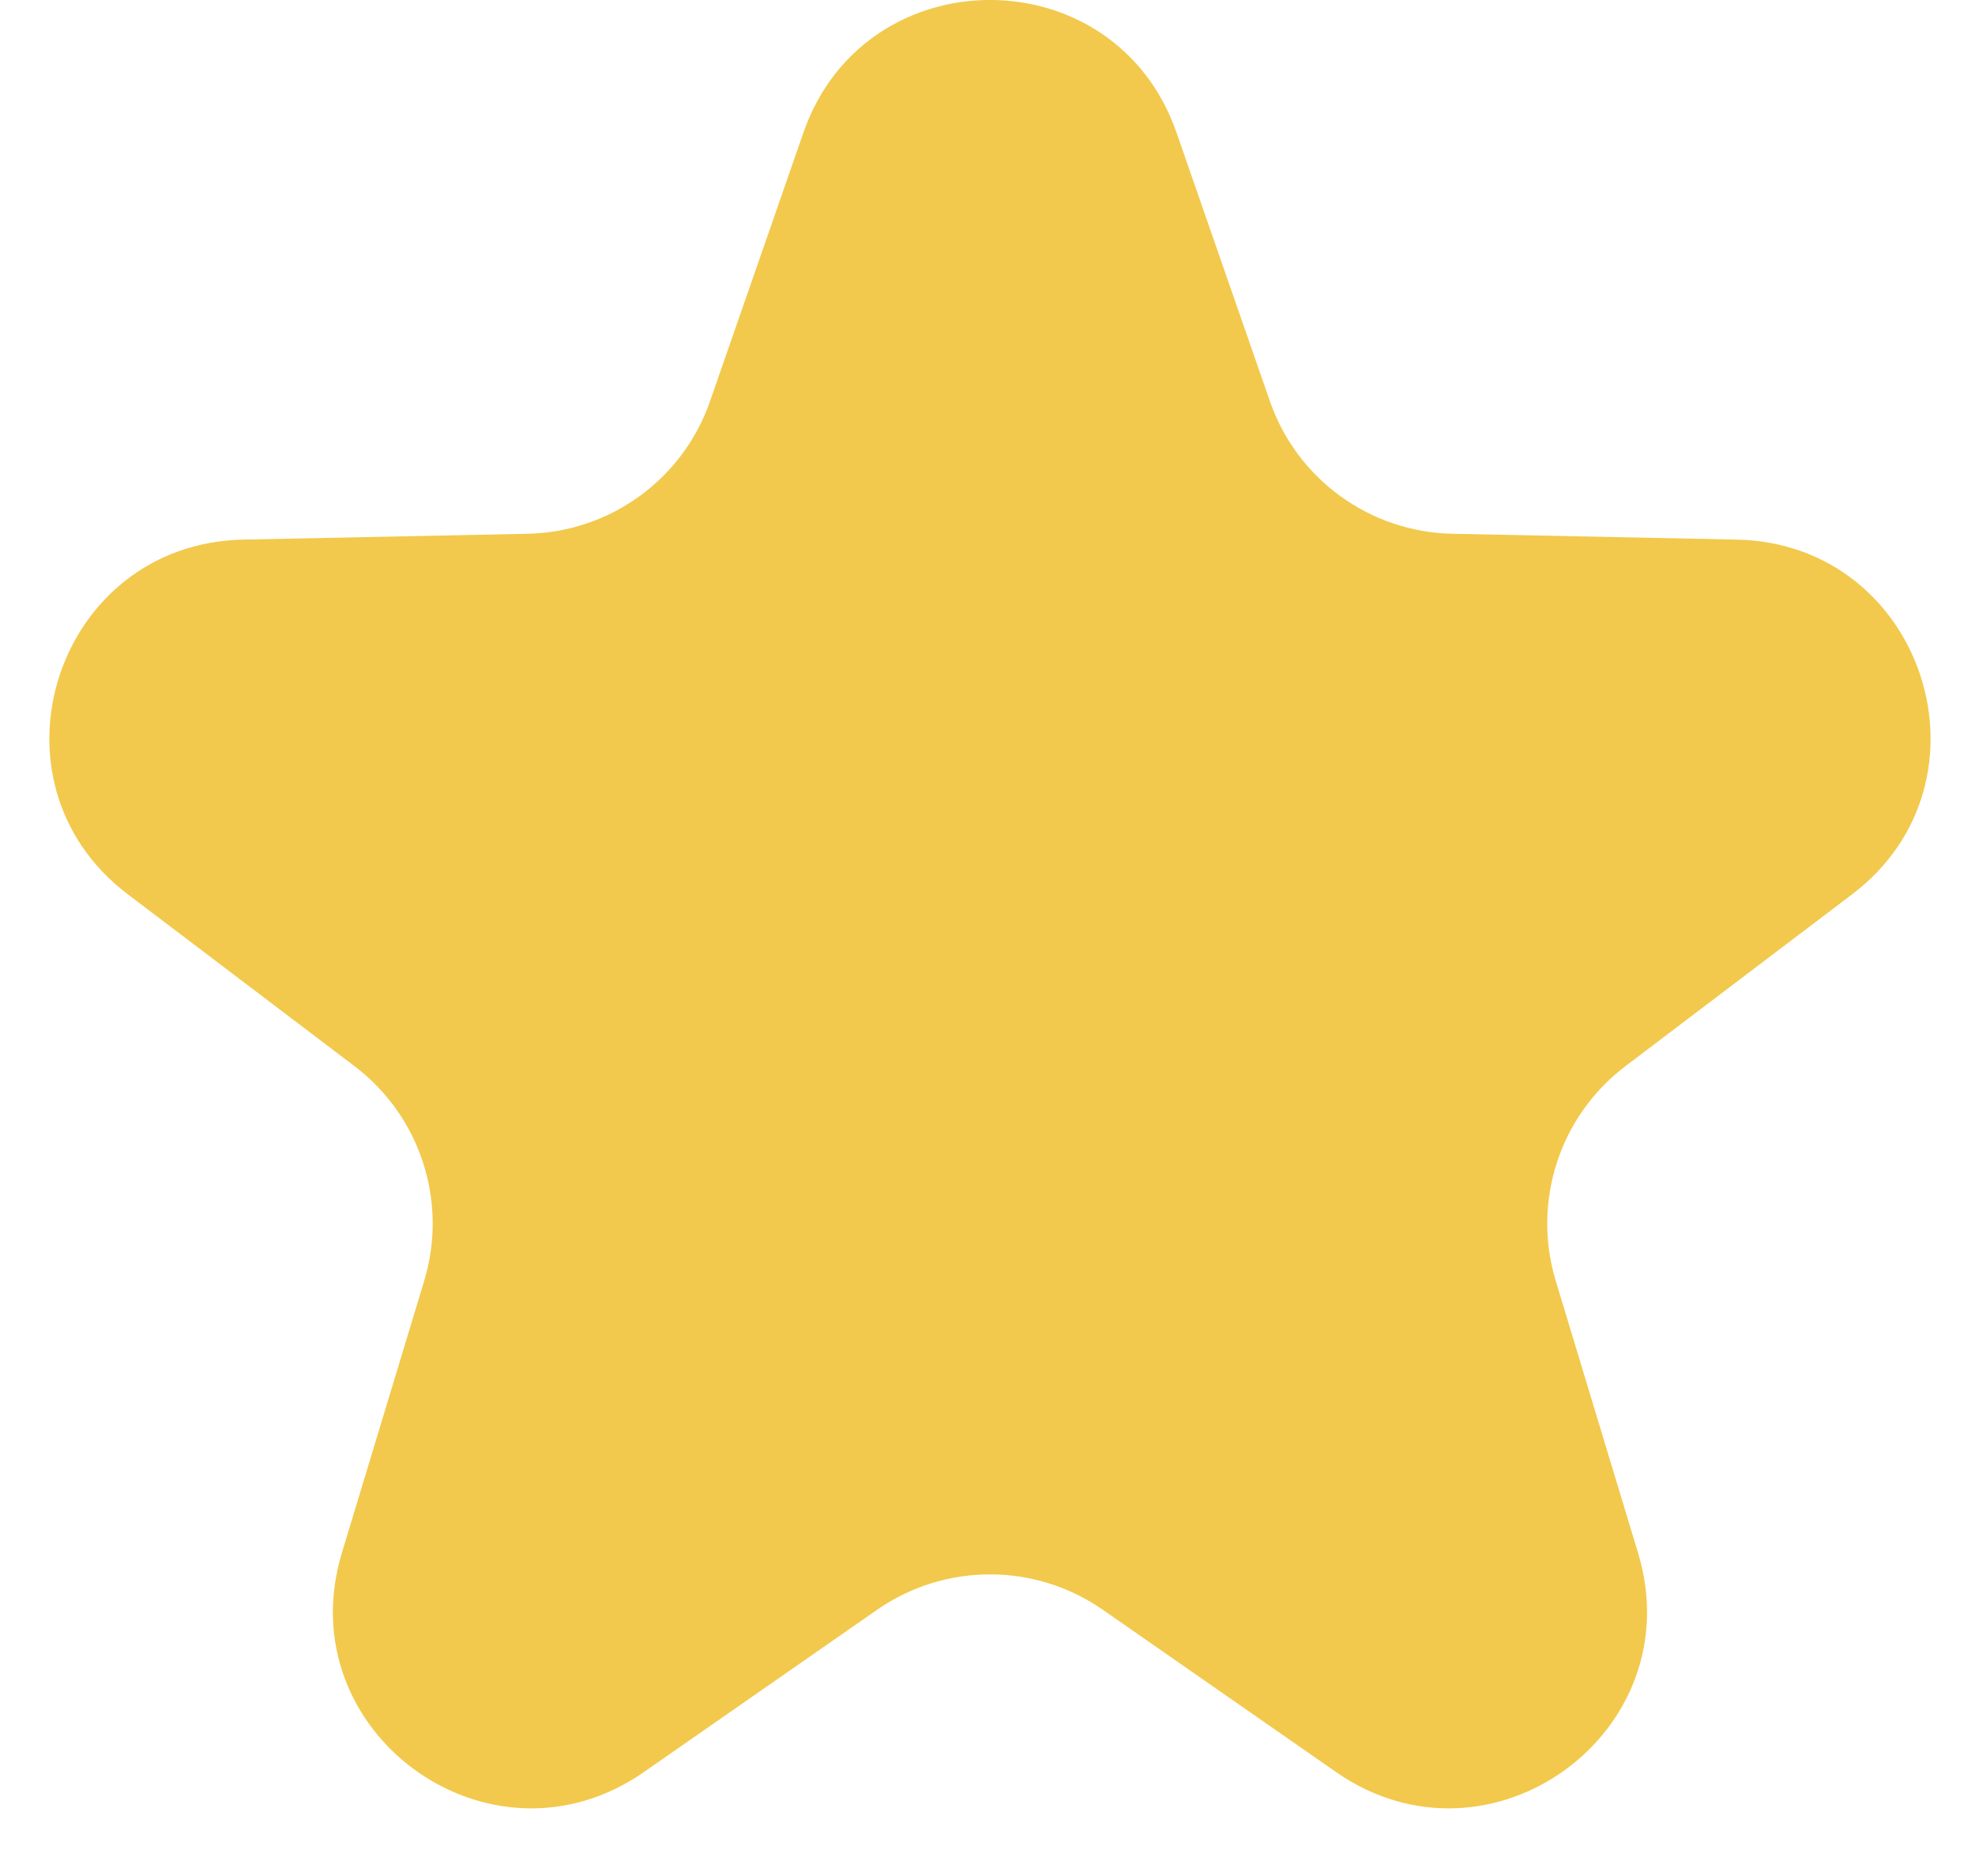 <svg width="20" height="19" viewBox="0 0 20 19" fill="none" xmlns="http://www.w3.org/2000/svg">
<path d="M8.136 1.343C8.759 -0.448 11.292 -0.448 11.914 1.343L12.86 4.064C13.134 4.854 13.872 5.389 14.708 5.406L17.587 5.465C19.483 5.504 20.266 7.913 18.755 9.058L16.46 10.798C15.793 11.304 15.512 12.171 15.754 12.971L16.588 15.728C17.137 17.543 15.088 19.032 13.531 17.948L11.167 16.303C10.481 15.826 9.569 15.826 8.883 16.303L6.519 17.948C4.962 19.032 2.913 17.543 3.462 15.728L4.296 12.971C4.538 12.171 4.257 11.304 3.59 10.798L1.295 9.058C-0.216 7.913 0.567 5.504 2.463 5.465L5.342 5.406C6.178 5.389 6.916 4.854 7.19 4.064L8.136 1.343Z" fill="#F2C94C"/>
</svg>
